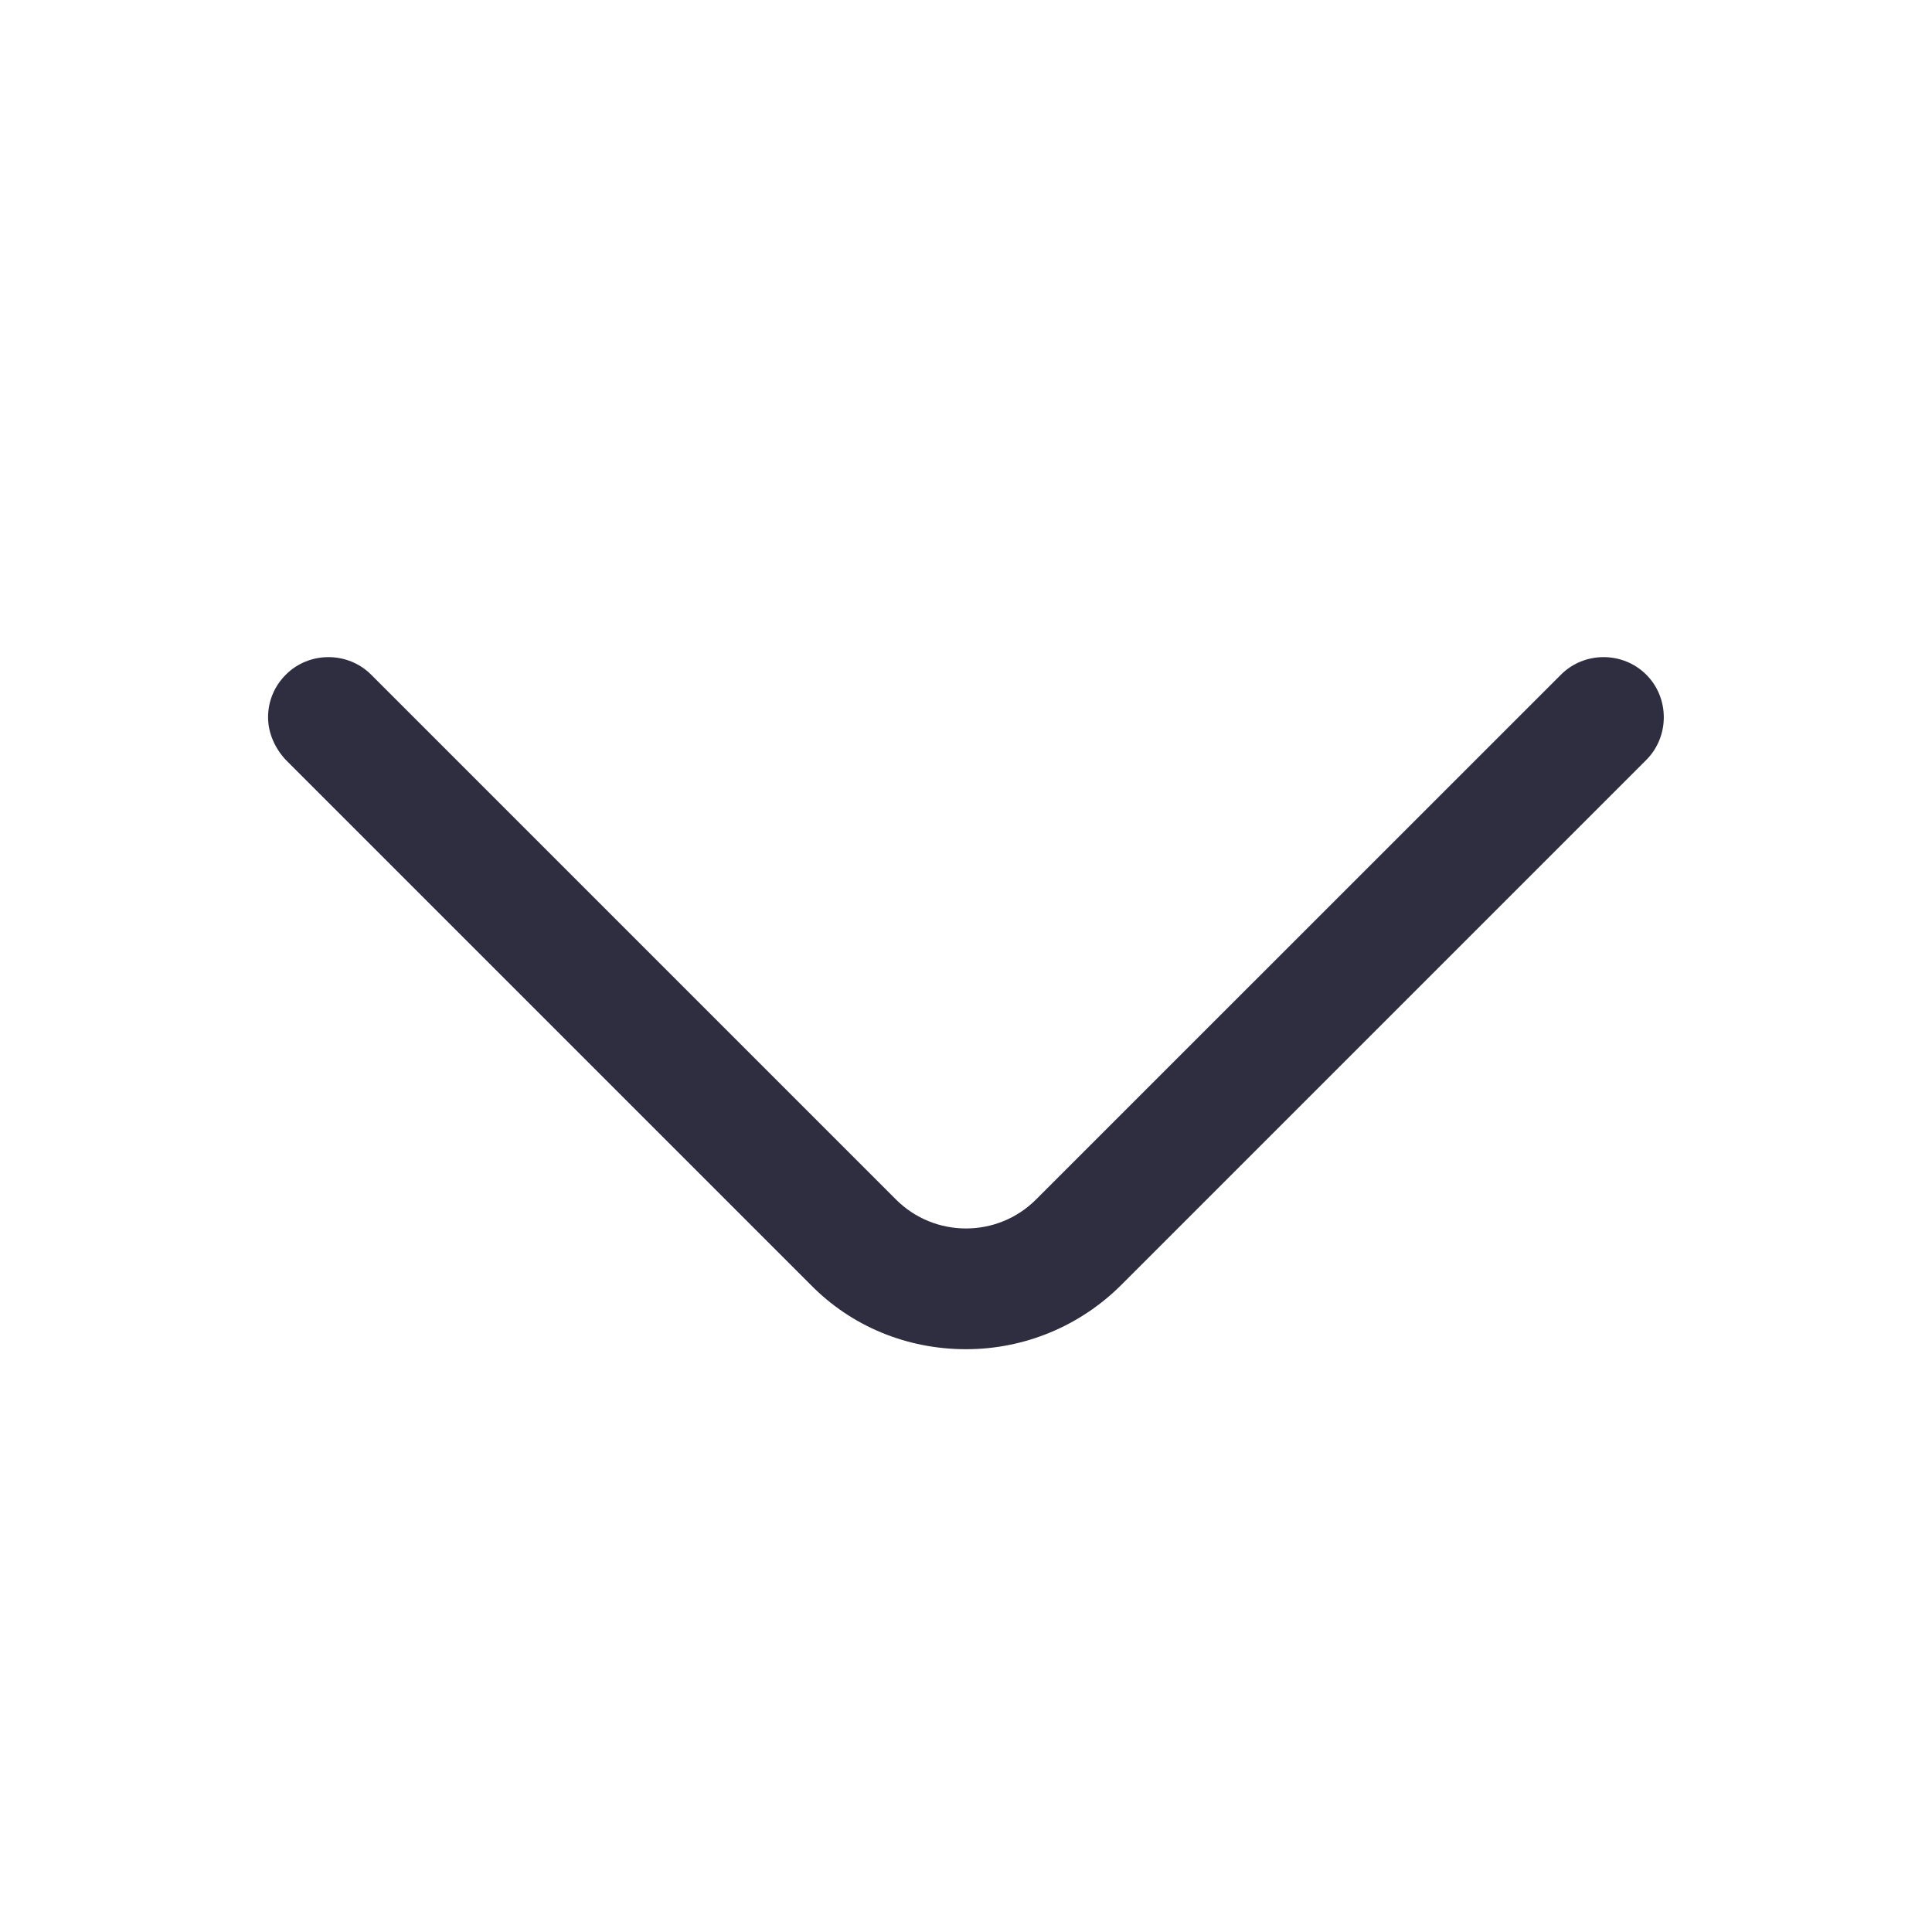<svg width="20" height="20" viewBox="0 0 20 20" fill="none" xmlns="http://www.w3.org/2000/svg">
<path d="M2.775 7.425C2.775 7.267 2.834 7.109 2.959 6.984C3.2 6.742 3.6 6.742 3.842 6.984L9.275 12.417C9.675 12.817 10.325 12.817 10.725 12.417L16.159 6.984C16.4 6.742 16.8 6.742 17.042 6.984C17.284 7.225 17.284 7.625 17.042 7.867L11.609 13.3C11.184 13.725 10.609 13.967 10 13.967C9.392 13.967 8.817 13.733 8.392 13.3L2.959 7.867C2.842 7.742 2.775 7.583 2.775 7.425Z" fill="#2F2E41"/>
</svg>
